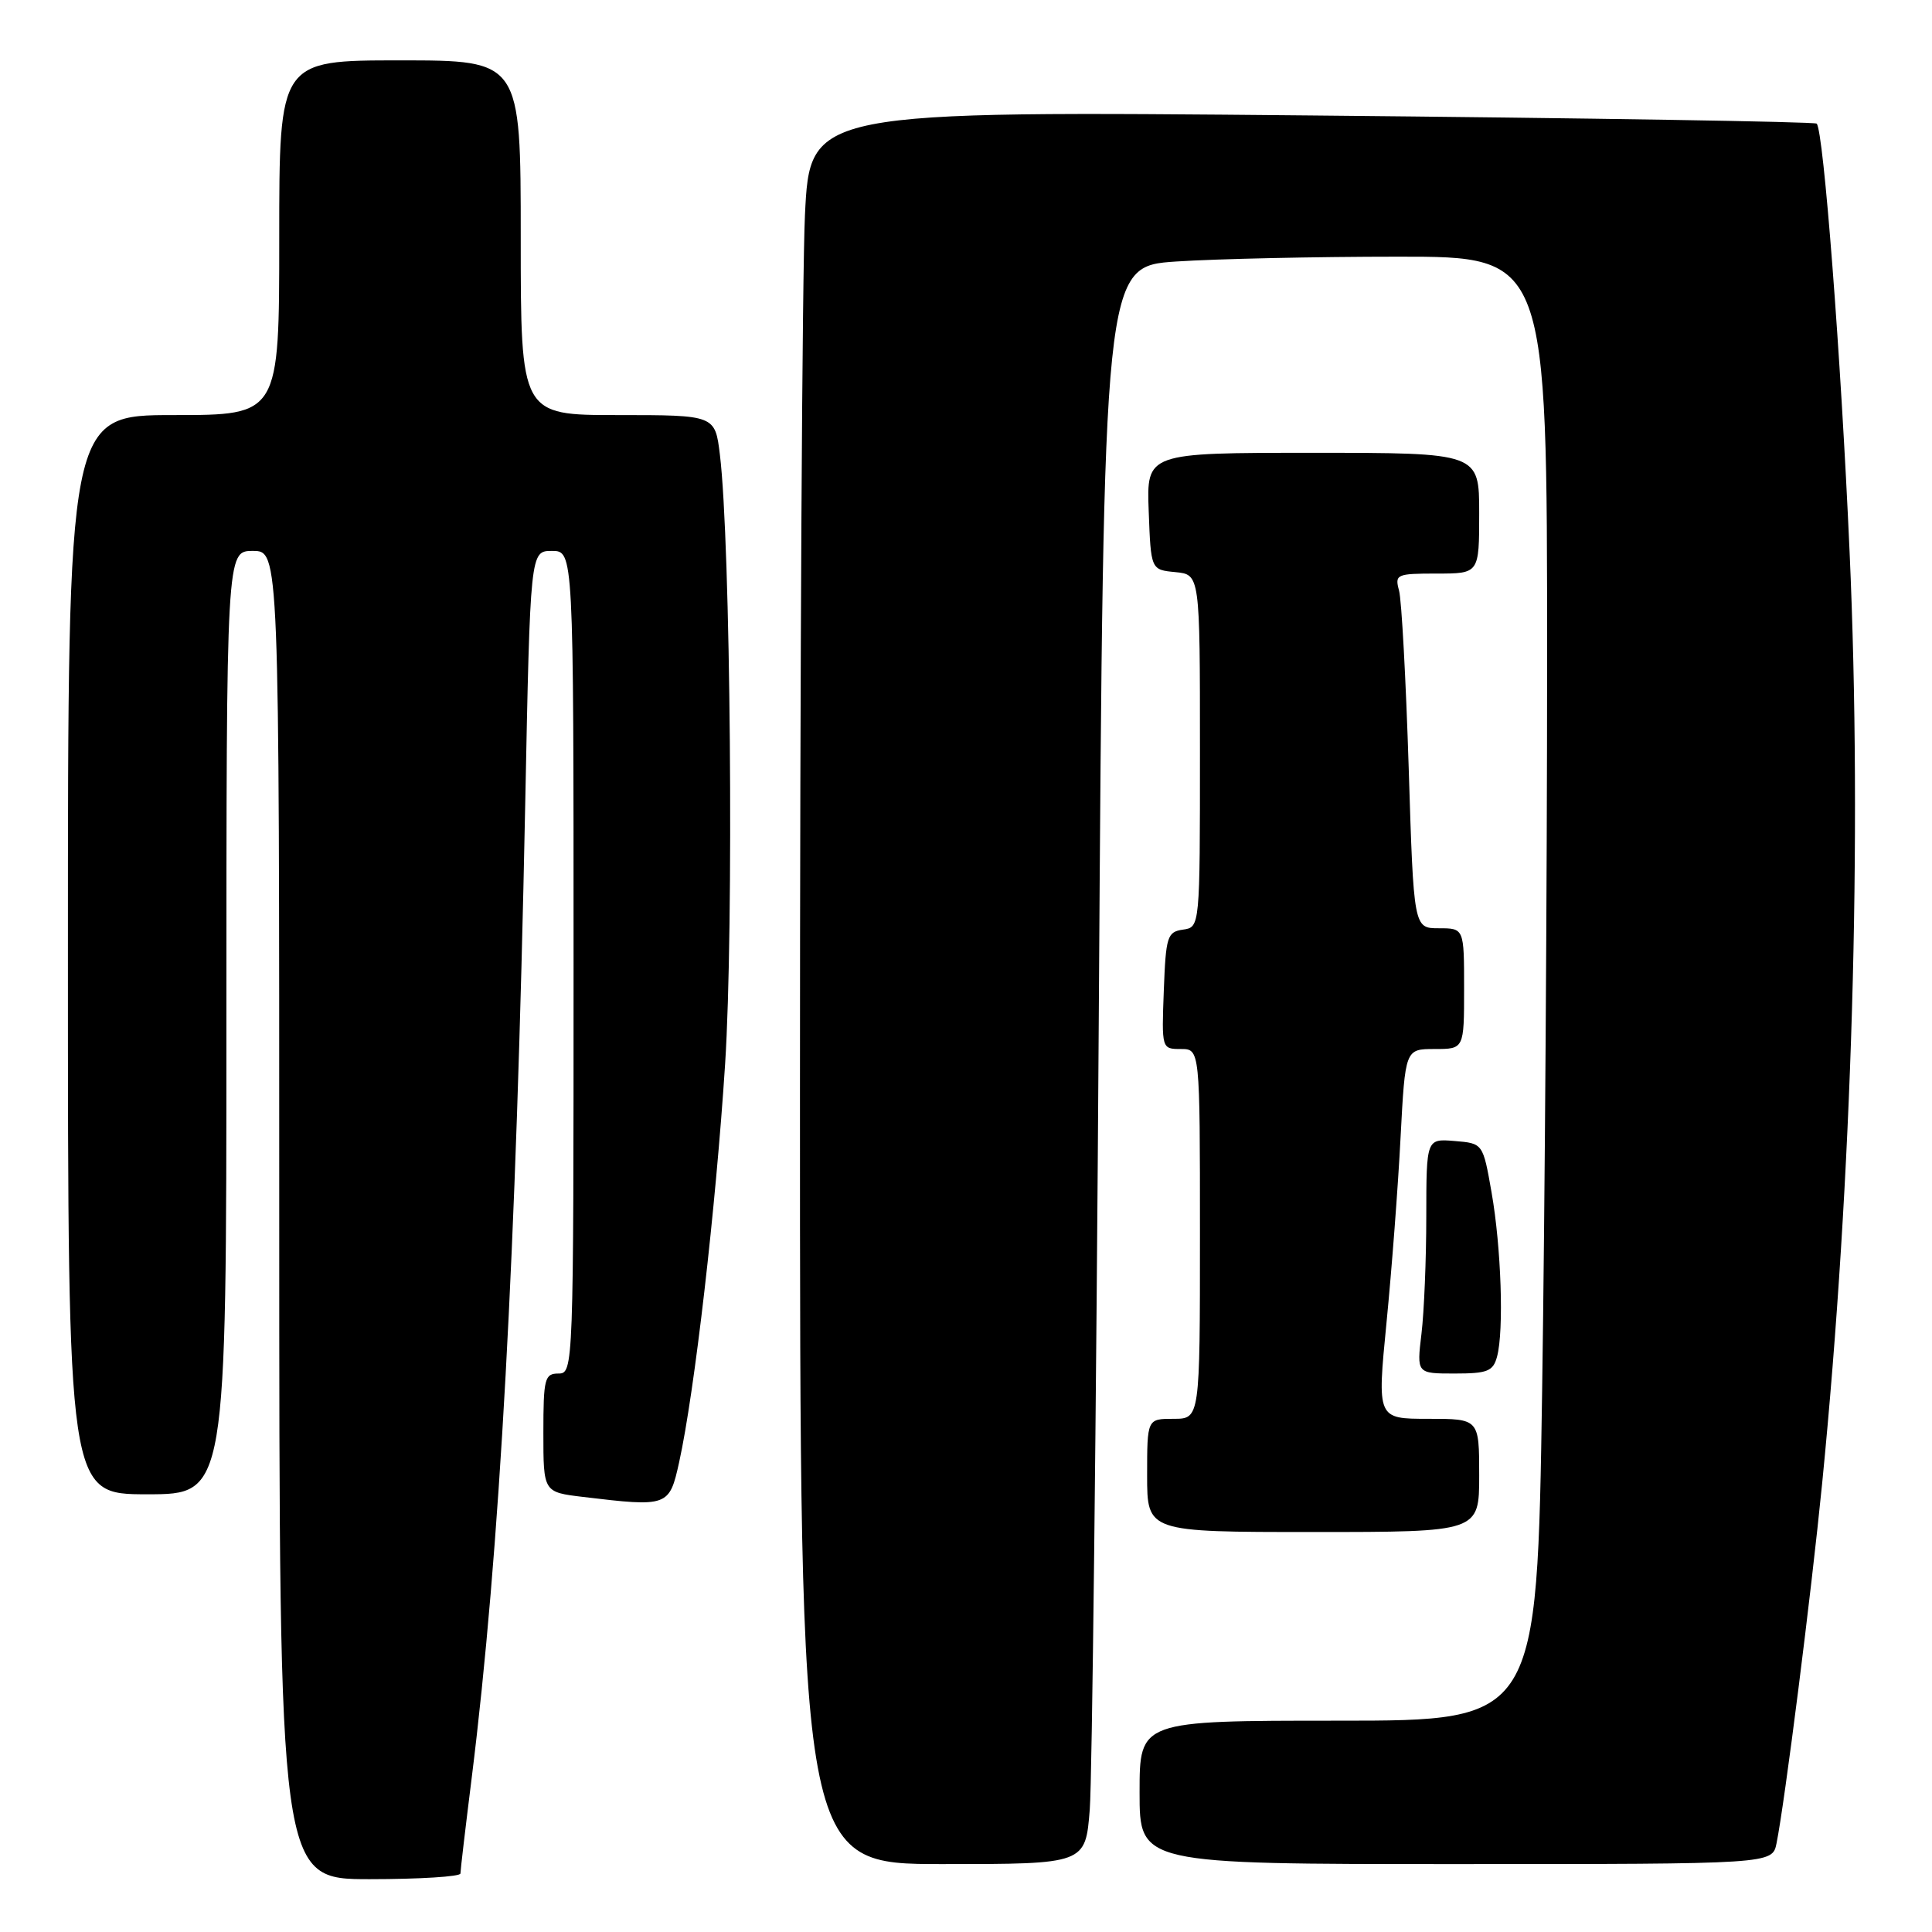 <?xml version="1.0" encoding="UTF-8" standalone="no"?>
<!DOCTYPE svg PUBLIC "-//W3C//DTD SVG 1.1//EN" "http://www.w3.org/Graphics/SVG/1.1/DTD/svg11.dtd" >
<svg xmlns="http://www.w3.org/2000/svg" xmlns:xlink="http://www.w3.org/1999/xlink" version="1.1" viewBox="0 0 256 256">
 <g >
 <path fill="currentColor"
d=" M 61.01 248.25 C 61.01 247.84 61.68 242.15 62.50 235.60 C 66.22 205.76 68.40 166.12 69.59 106.75 C 70.26 73.00 70.26 73.00 73.13 73.00 C 76.00 73.00 76.00 73.00 76.00 127.50 C 76.00 181.33 75.98 182.00 74.00 182.00 C 72.17 182.00 72.00 182.67 72.00 189.86 C 72.00 197.72 72.00 197.72 77.25 198.35 C 88.51 199.70 88.69 199.64 89.99 193.75 C 92.03 184.50 94.85 160.05 96.08 141.00 C 97.25 122.88 96.81 71.88 95.39 60.25 C 94.75 55.00 94.75 55.00 81.87 55.00 C 69.00 55.00 69.00 55.00 69.00 31.50 C 69.00 8.00 69.00 8.00 53.00 8.00 C 37.00 8.00 37.00 8.00 37.00 31.50 C 37.00 55.00 37.00 55.00 23.00 55.00 C 9.00 55.00 9.00 55.00 9.00 126.50 C 9.00 198.00 9.00 198.00 19.50 198.00 C 30.00 198.00 30.00 198.00 30.00 135.50 C 30.00 73.00 30.00 73.00 33.50 73.00 C 37.00 73.00 37.00 73.00 37.00 161.00 C 37.00 249.00 37.00 249.00 49.00 249.00 C 55.60 249.00 61.00 248.66 61.01 248.25 Z  M 144.40 239.75 C 144.71 235.76 145.25 188.13 145.60 133.89 C 146.24 35.29 146.24 35.29 155.87 34.65 C 161.17 34.30 174.39 34.01 185.25 34.01 C 205.00 34.00 205.00 34.00 205.00 87.34 C 205.00 116.67 204.70 160.32 204.34 184.34 C 203.67 228.00 203.67 228.00 177.34 228.00 C 151.00 228.00 151.00 228.00 151.00 237.50 C 151.00 247.00 151.00 247.00 192.92 247.00 C 234.84 247.00 234.84 247.00 235.40 244.25 C 236.49 238.85 239.99 211.25 241.45 196.50 C 245.44 156.09 246.77 110.96 245.08 73.12 C 243.93 47.13 241.63 17.29 240.72 16.38 C 240.46 16.13 210.34 15.64 173.79 15.30 C 107.33 14.68 107.33 14.68 106.66 28.50 C 106.30 36.10 106.00 88.37 106.00 144.66 C 106.00 247.00 106.00 247.00 124.91 247.00 C 143.83 247.00 143.83 247.00 144.40 239.75 Z  M 196.00 195.50 C 196.00 188.00 196.00 188.00 189.24 188.00 C 182.47 188.00 182.47 188.00 183.72 175.25 C 184.41 168.24 185.25 157.21 185.58 150.75 C 186.20 139.00 186.20 139.00 190.10 139.00 C 194.00 139.00 194.00 139.00 194.00 131.00 C 194.00 123.00 194.00 123.00 190.66 123.00 C 187.32 123.00 187.32 123.00 186.66 101.75 C 186.29 90.06 185.72 79.49 185.38 78.25 C 184.80 76.11 185.04 76.00 190.38 76.00 C 196.00 76.00 196.00 76.00 196.00 68.00 C 196.00 60.00 196.00 60.00 173.96 60.00 C 151.92 60.00 151.92 60.00 152.21 67.75 C 152.50 75.50 152.50 75.50 155.75 75.81 C 159.00 76.13 159.00 76.13 159.00 99.49 C 159.00 122.86 159.00 122.86 156.75 123.18 C 154.67 123.48 154.48 124.08 154.21 131.25 C 153.92 138.96 153.93 139.00 156.46 139.00 C 159.00 139.00 159.00 139.00 159.00 163.50 C 159.00 188.00 159.00 188.00 155.50 188.00 C 152.00 188.00 152.00 188.00 152.00 195.50 C 152.00 203.00 152.00 203.00 174.00 203.00 C 196.00 203.00 196.00 203.00 196.00 195.50 Z  M 198.37 179.75 C 199.29 176.32 198.92 165.27 197.64 158.00 C 196.50 151.50 196.50 151.50 192.75 151.19 C 189.00 150.88 189.00 150.88 188.99 161.19 C 188.99 166.86 188.70 173.86 188.35 176.75 C 187.72 182.00 187.72 182.00 192.74 182.00 C 197.11 182.00 197.85 181.70 198.37 179.75 Z "/>
</g>
</svg>